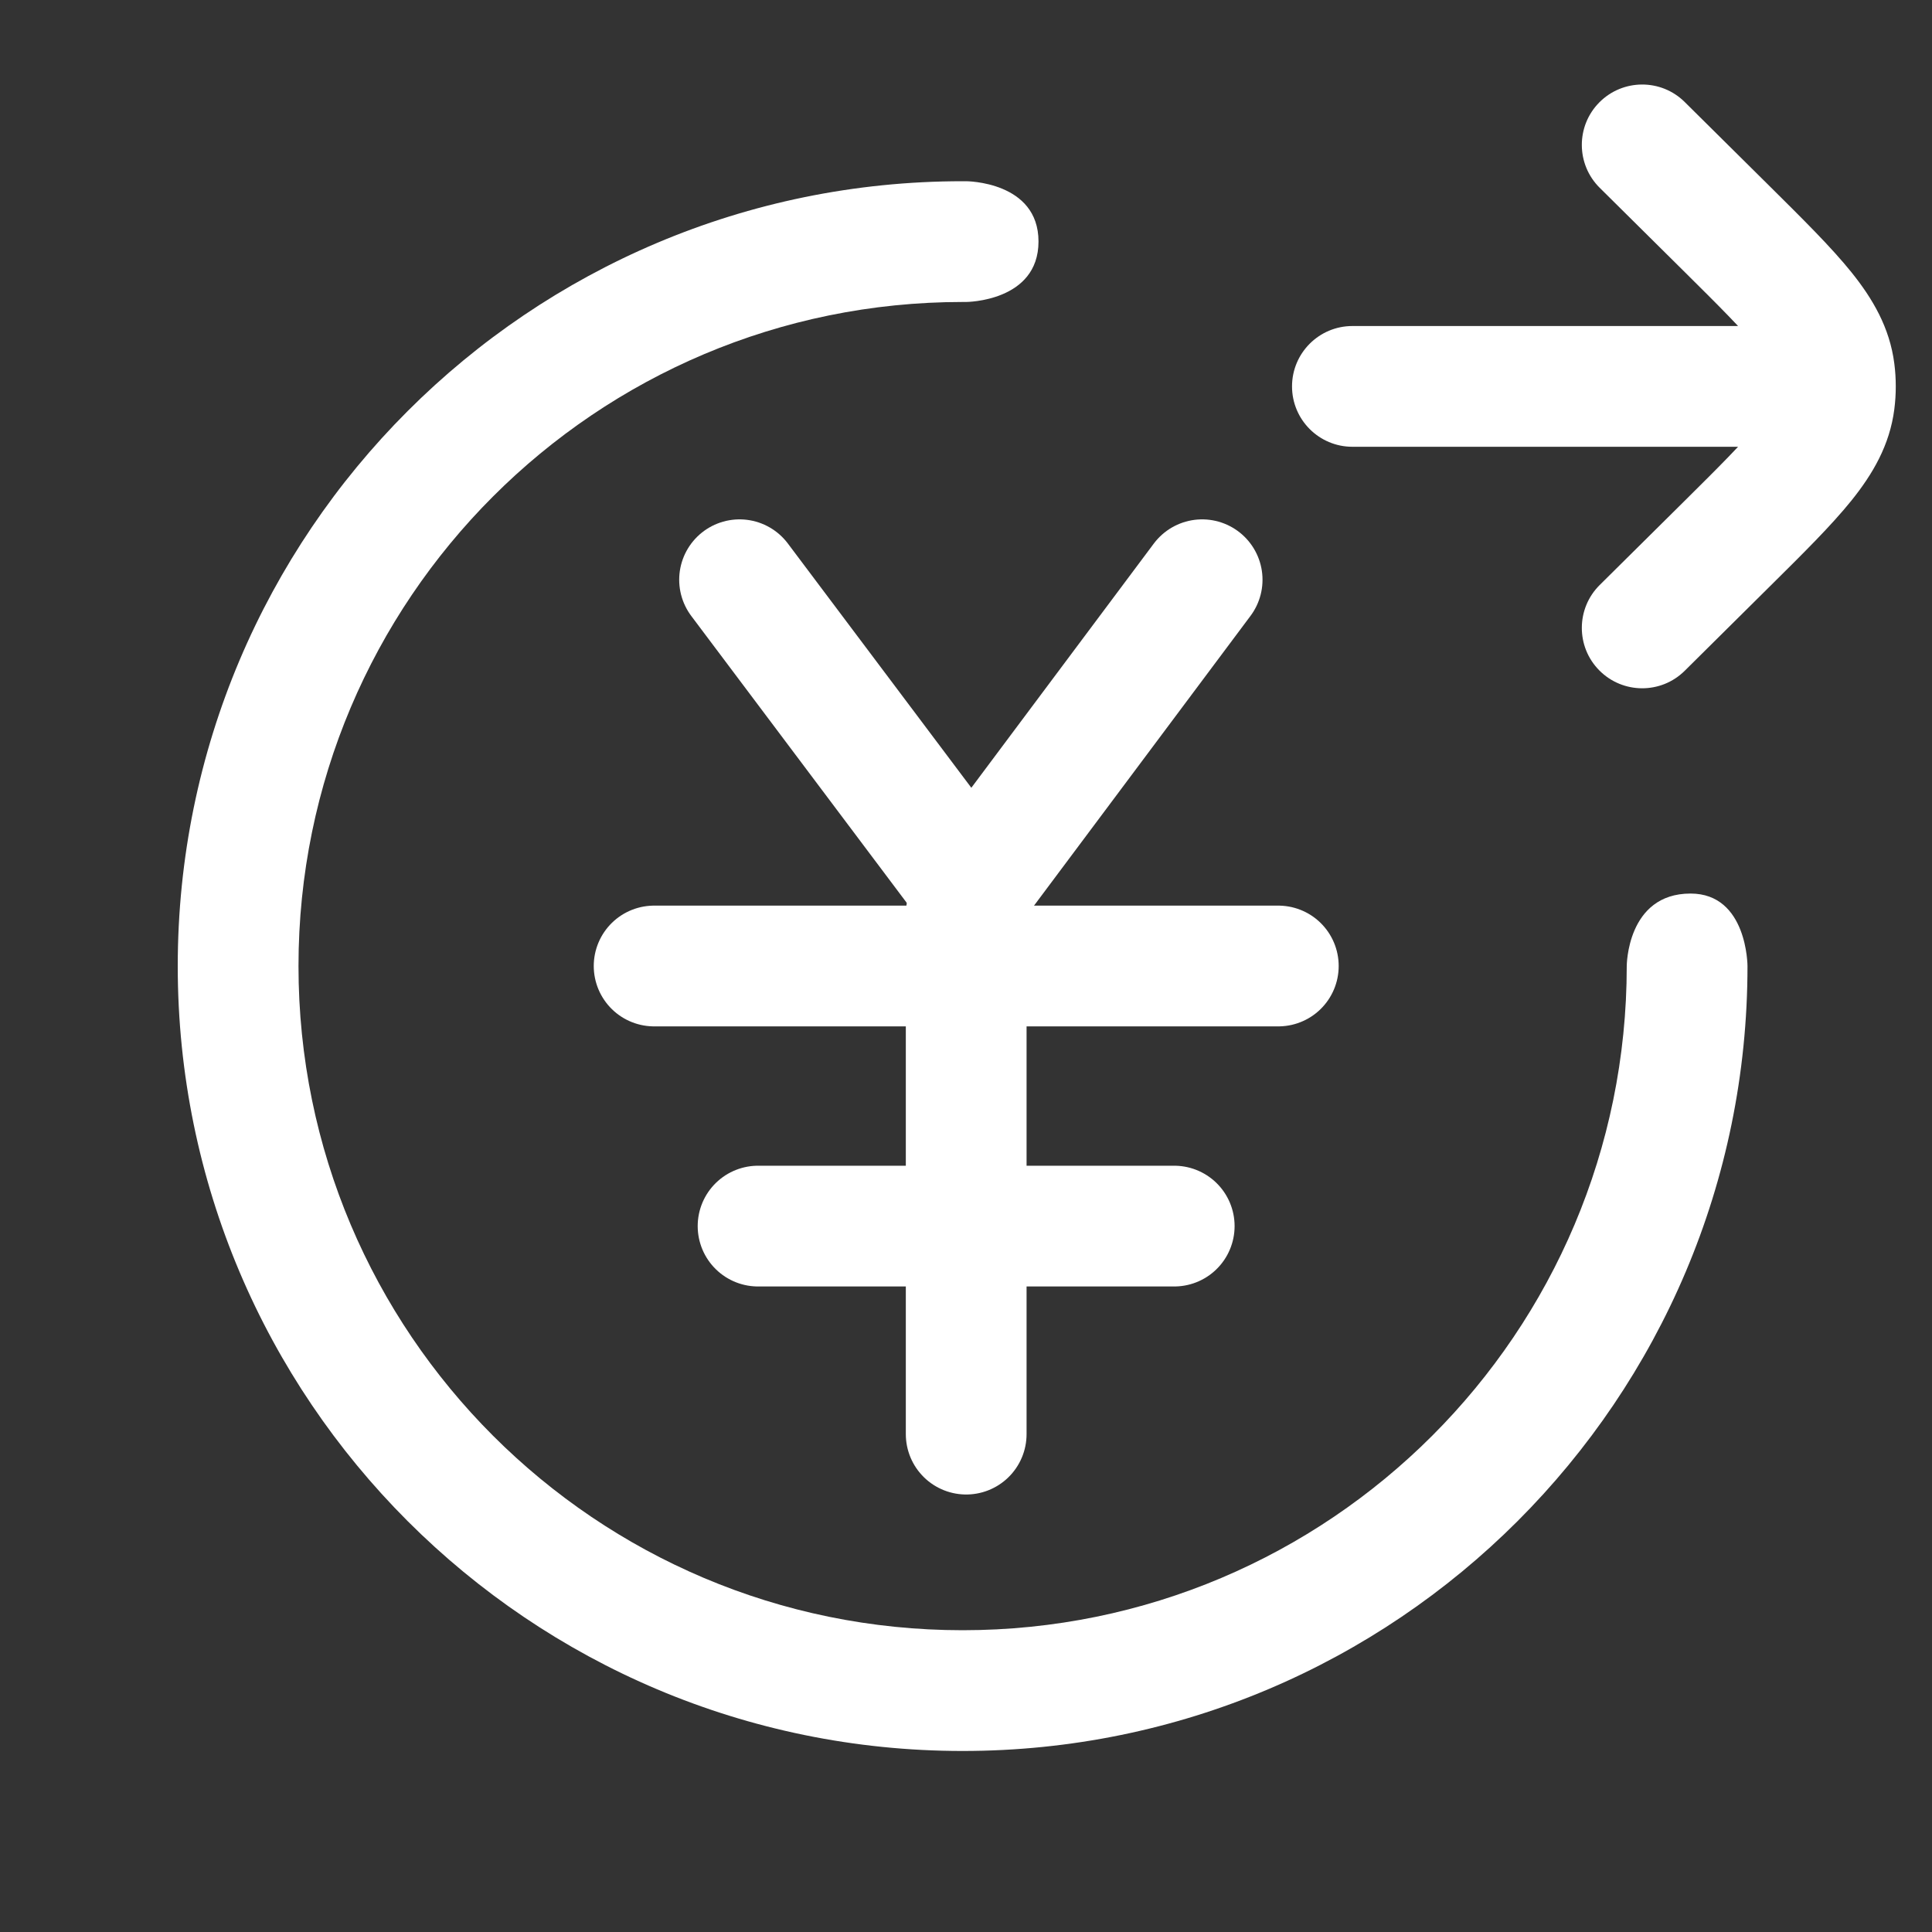 <svg width="40" height="40" viewBox="0 0 40 40" fill="none" xmlns="http://www.w3.org/2000/svg">
<rect x="0" y="0" width="40" height="40" fill="#333333" stroke="none"/>
<path d="M15.312 12.003L20.113 18.395L24.889 12.003" stroke="white" stroke-width="2.5" stroke-linecap="round" stroke-linejoin="round"/>
<path d="M20.004 18.923L20.004 29.692" stroke="white" stroke-width="2.5" stroke-linecap="round" stroke-linejoin="round"/>
<path d="M15.695 25.385H24.311" stroke="white" stroke-width="2.5" stroke-linecap="round" stroke-linejoin="round"/>
<path d="M13.543 20H26.466" stroke="white" stroke-width="2.5" stroke-linecap="round" stroke-linejoin="round"/>
<path d="M20.001 3.752C19.977 3.752 19.953 3.752 19.93 3.752C10.955 3.752 3.68 11.027 3.68 20.002C3.68 28.977 10.955 36.252 19.93 36.252C28.904 36.252 36.18 28.977 36.18 20.002C36.18 20.002 36.18 18.5 35.001 18.5C33.68 18.5 33.68 20.002 33.68 20.002C33.68 27.596 27.524 33.752 19.93 33.752C12.336 33.752 6.18 27.596 6.18 20.002C6.18 12.408 12.336 6.252 19.93 6.252C19.953 6.252 19.977 6.252 20.001 6.252C20.001 6.252 21.501 6.248 21.501 5C21.501 3.752 20.001 3.752 20.001 3.752Z" fill="white"/>
<path d="M28 6.75C27.31 6.75 26.75 7.31 26.75 8C26.75 8.69 27.31 9.25 28 9.25L28 6.75ZM37 8V6.75V8ZM34.88 2.112C34.39 1.626 33.598 1.63 33.112 2.12C32.626 2.61 32.63 3.402 33.12 3.888L34.88 2.112ZM35.763 4.747L34.883 5.635V5.635L35.763 4.747ZM35.763 11.253L34.883 10.365V10.365L35.763 11.253ZM33.12 12.112C32.63 12.598 32.626 13.39 33.112 13.88C33.598 14.37 34.39 14.374 34.88 13.888L33.12 12.112ZM37.98 7.687L39.22 7.529V7.529L37.98 7.687ZM37.98 8.313L39.22 8.471V8.471L37.98 8.313ZM38 8L39.25 8L38 8ZM28 9.25L37 9.25V6.75L28 6.75L28 9.25ZM33.12 3.888L34.883 5.635L36.643 3.859L34.88 2.112L33.12 3.888ZM34.883 10.365L33.12 12.112L34.88 13.888L36.643 12.14L34.883 10.365ZM34.883 5.635C35.607 6.353 36.073 6.818 36.384 7.204C36.678 7.57 36.727 7.743 36.74 7.845L39.22 7.529C39.125 6.781 38.769 6.181 38.333 5.638C37.913 5.116 37.325 4.536 36.643 3.859L34.883 5.635ZM36.643 12.14C37.325 11.464 37.913 10.884 38.333 10.362C38.769 9.819 39.125 9.219 39.22 8.471L36.74 8.155C36.727 8.257 36.678 8.43 36.384 8.796C36.073 9.182 35.607 9.647 34.883 10.365L36.643 12.14ZM36.74 7.845C36.747 7.896 36.75 7.948 36.75 8L39.25 8C39.25 7.843 39.24 7.685 39.22 7.529L36.74 7.845ZM36.75 8C36.75 8.052 36.747 8.104 36.74 8.155L39.22 8.471C39.24 8.315 39.25 8.157 39.25 8L36.75 8ZM37 9.25H38V6.75H37V9.25Z" fill="white"/>
</svg>
